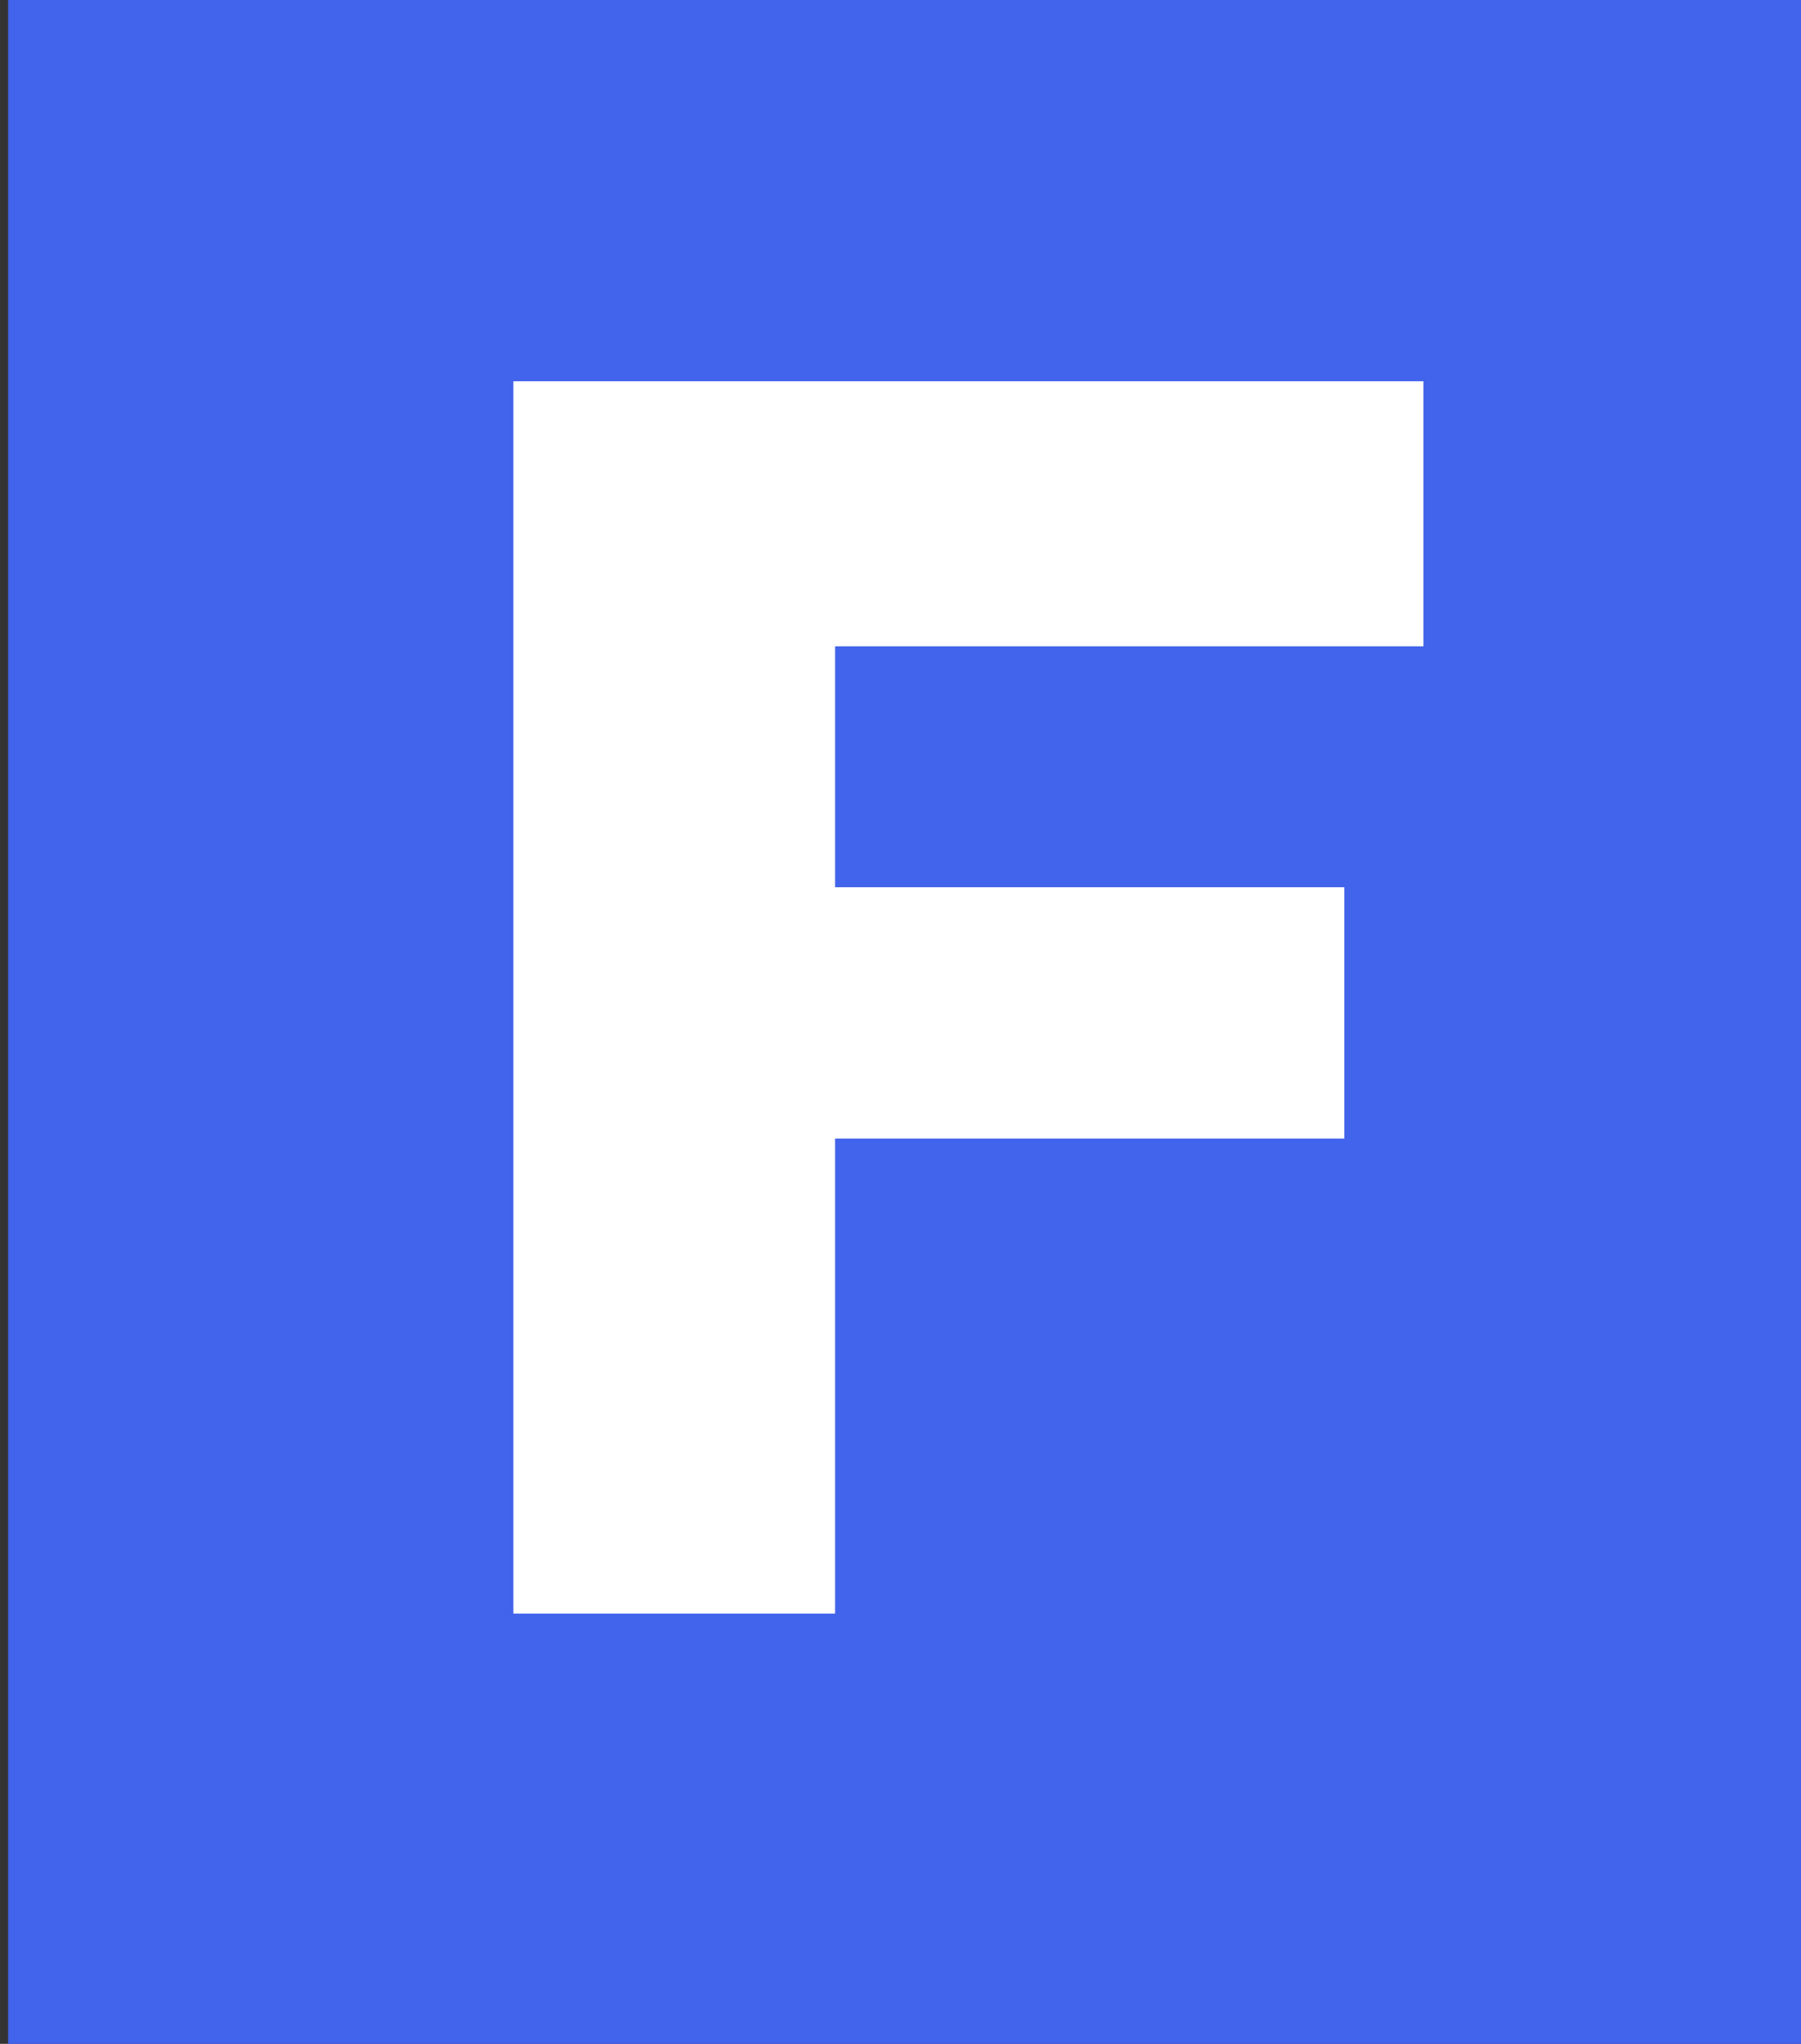 <svg width="67" height="76" viewBox="0 0 67 76" fill="none" xmlns="http://www.w3.org/2000/svg">
<rect x="0" y="0" width="67" height="76" fill="#333333" stroke="none"/>
<rect x="0.303" width="66.697" height="76" fill="#4263EB"/>
<path d="M52.955 14.176V24.032H31.067V32.992H50.011V42.336H31.067V60H19.099V14.176H52.955Z" fill="white"/>
</svg>
